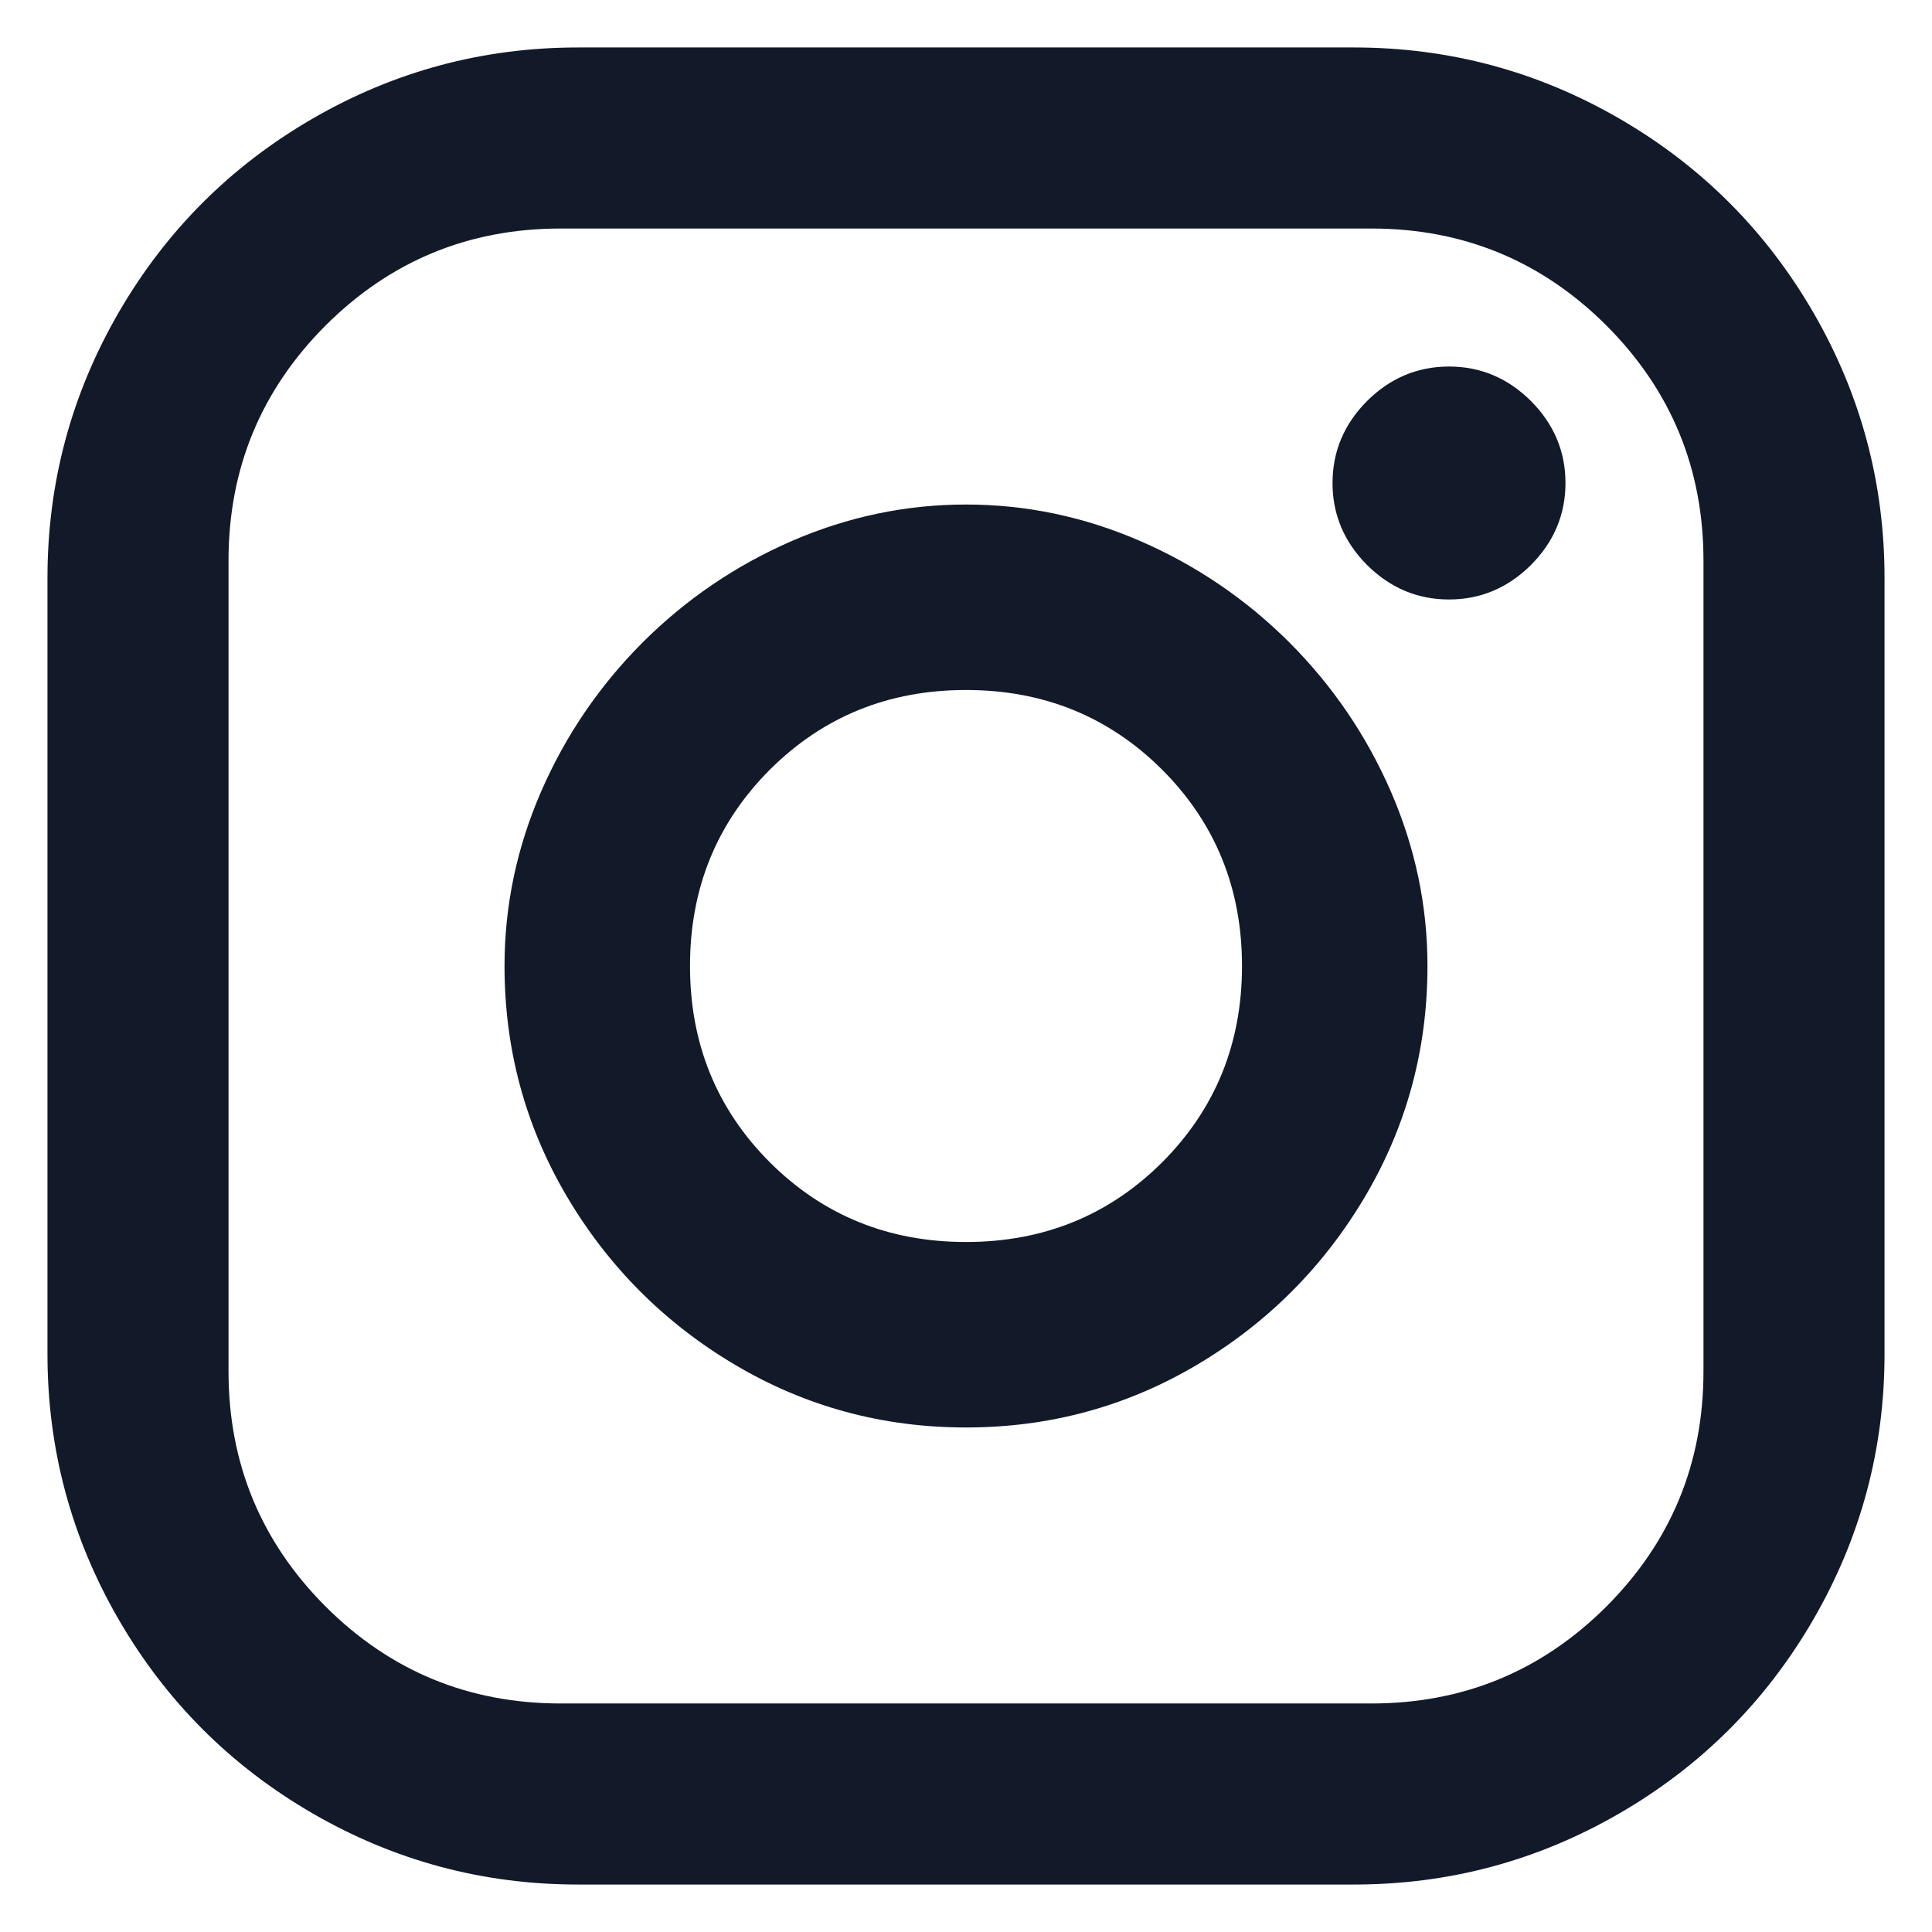 <?xml version="1.0" encoding="UTF-8"?>
<svg width="14px" height="14px" viewBox="0 0 14 14" version="1.1" xmlns="http://www.w3.org/2000/svg" xmlns:xlink="http://www.w3.org/1999/xlink">
    <title>228E75EE-F1C9-41FD-9330-11EBE4CE6A41</title>
    <g id="1.-Desktop---Archive" stroke="none" stroke-width="1" fill="none" fill-rule="evenodd">
        <g id="01-PickNik-Jobs" transform="translate(-989, -981)" fill="#121929" fill-rule="nonzero">
            <g id="Group-7" transform="translate(252, 526)">
                <g id="Group" transform="translate(736, 203)">
                    <path d="M10.812,265.656 C11.5,265.656 12.141,265.484 12.734,265.141 C13.328,264.797 13.797,264.328 14.141,263.734 C14.484,263.141 14.656,262.5 14.656,261.812 L14.656,261.812 L14.656,256.188 C14.656,255.5 14.484,254.859 14.141,254.266 C13.797,253.672 13.328,253.203 12.734,252.859 C12.141,252.516 11.5,252.344 10.812,252.344 L10.812,252.344 L5.188,252.344 C4.5,252.344 3.859,252.516 3.266,252.859 C2.672,253.203 2.203,253.672 1.859,254.266 C1.516,254.859 1.344,255.5 1.344,256.188 L1.344,256.188 L1.344,261.812 C1.344,262.5 1.516,263.141 1.859,263.734 C2.203,264.328 2.672,264.797 3.266,265.141 C3.859,265.484 4.5,265.656 5.188,265.656 L5.188,265.656 L10.812,265.656 Z M10.938,264.344 L5.062,264.344 C4.396,264.344 3.828,264.109 3.359,263.641 C2.891,263.172 2.656,262.604 2.656,261.938 L2.656,261.938 L2.656,256.062 C2.656,255.396 2.891,254.828 3.359,254.359 C3.828,253.891 4.396,253.656 5.062,253.656 L5.062,253.656 L10.938,253.656 C11.604,253.656 12.172,253.891 12.641,254.359 C13.109,254.828 13.344,255.396 13.344,256.062 L13.344,256.062 L13.344,261.938 C13.344,262.604 13.109,263.172 12.641,263.641 C12.172,264.109 11.604,264.344 10.938,264.344 L10.938,264.344 Z M11.5,256.344 C11.729,256.344 11.927,256.26 12.094,256.094 C12.26,255.927 12.344,255.729 12.344,255.5 C12.344,255.271 12.26,255.073 12.094,254.906 C11.927,254.74 11.729,254.656 11.5,254.656 C11.271,254.656 11.073,254.74 10.906,254.906 C10.74,255.073 10.656,255.271 10.656,255.5 C10.656,255.729 10.74,255.927 10.906,256.094 C11.073,256.26 11.271,256.344 11.5,256.344 Z M8,262.344 C8.604,262.344 9.161,262.193 9.672,261.891 C10.182,261.589 10.589,261.182 10.891,260.672 C11.193,260.161 11.344,259.604 11.344,259 C11.344,258.562 11.255,258.141 11.078,257.734 C10.901,257.328 10.656,256.969 10.344,256.656 C10.031,256.344 9.672,256.099 9.266,255.922 C8.859,255.745 8.438,255.656 8,255.656 C7.562,255.656 7.141,255.745 6.734,255.922 C6.328,256.099 5.969,256.344 5.656,256.656 C5.344,256.969 5.099,257.328 4.922,257.734 C4.745,258.141 4.656,258.562 4.656,259 C4.656,259.604 4.807,260.161 5.109,260.672 C5.411,261.182 5.818,261.589 6.328,261.891 C6.839,262.193 7.396,262.344 8,262.344 Z M8,261 C7.438,261 6.964,260.807 6.578,260.422 C6.193,260.036 6,259.562 6,259 C6,258.438 6.193,257.964 6.578,257.578 C6.964,257.193 7.438,257 8,257 C8.562,257 9.036,257.193 9.422,257.578 C9.807,257.964 10,258.438 10,259 C10,259.562 9.807,260.036 9.422,260.422 C9.036,260.807 8.562,261 8,261 Z" id=""></path>
                </g>
            </g>
        </g>
    </g>
</svg>